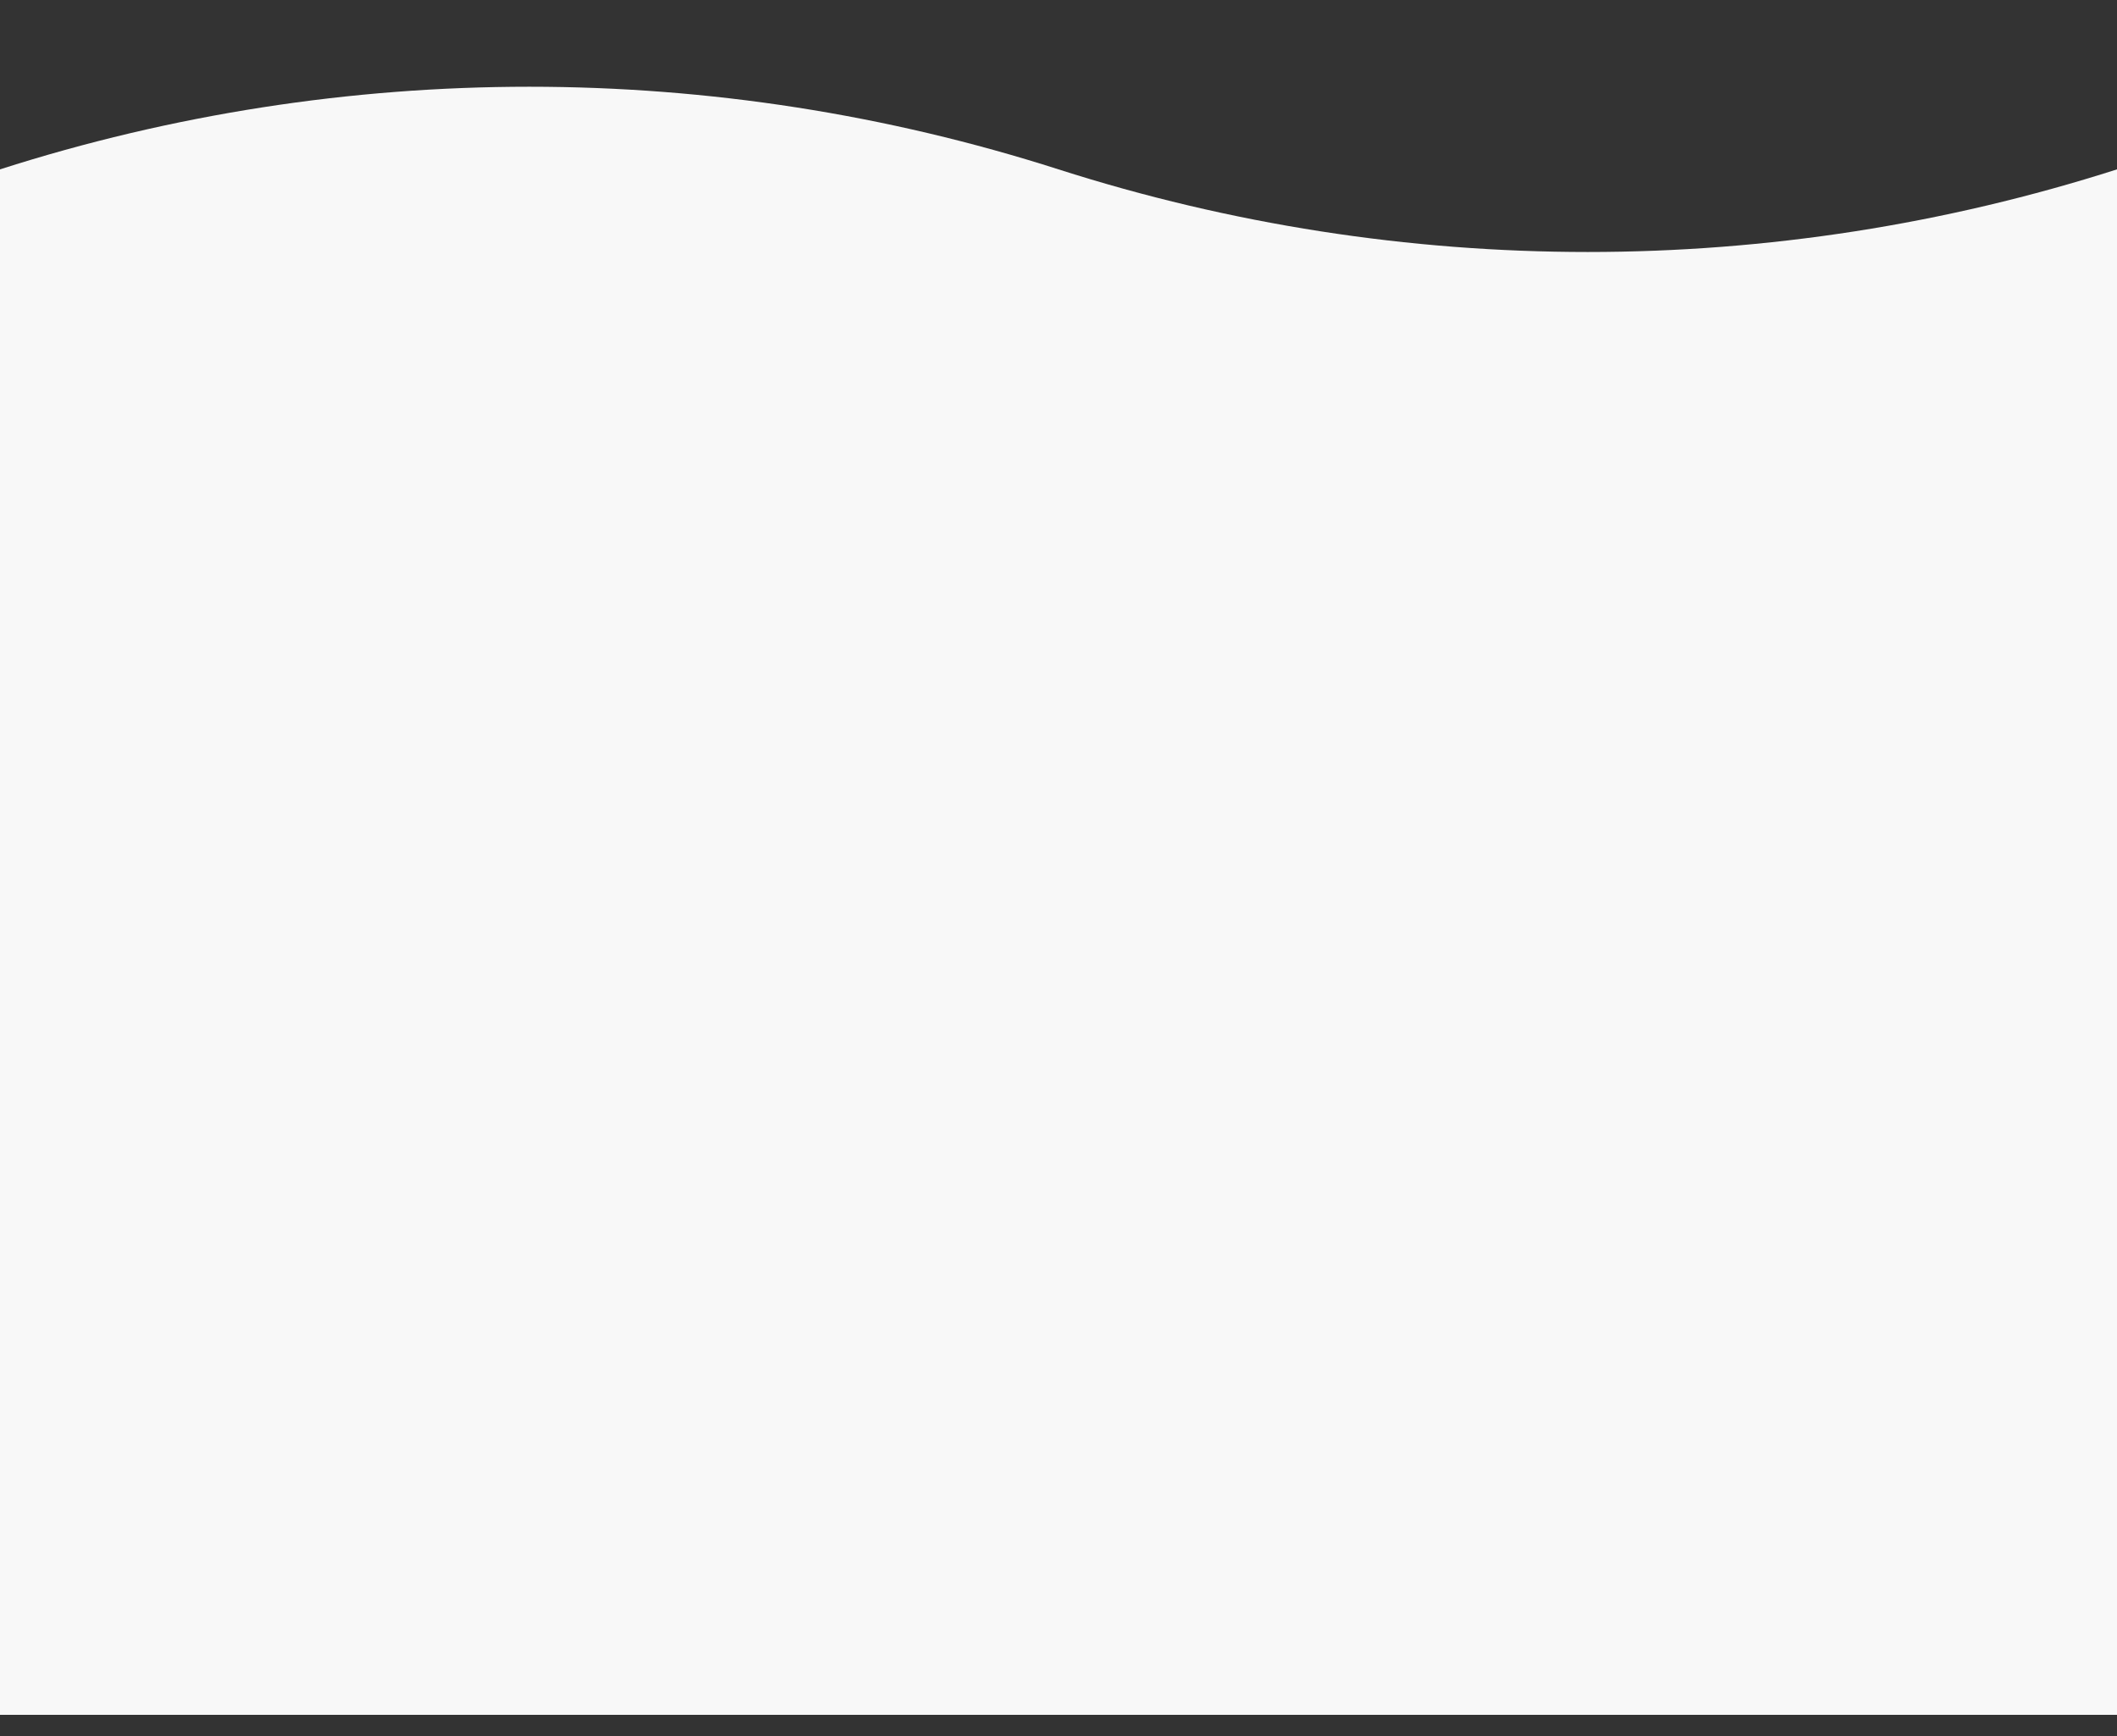 <svg width="50" height="41" viewBox="0 0 50 41" fill="none" xmlns="http://www.w3.org/2000/svg">
<rect x="0" y="0" width="50" height="41" fill="#333333" stroke="none"/>
<path d="M0 4V40.5H50V4C41.87 6.602 33.13 6.602 25 4C16.87 1.398 8.13 1.398 0 4Z" fill="#F8F8F8"/>
</svg>
